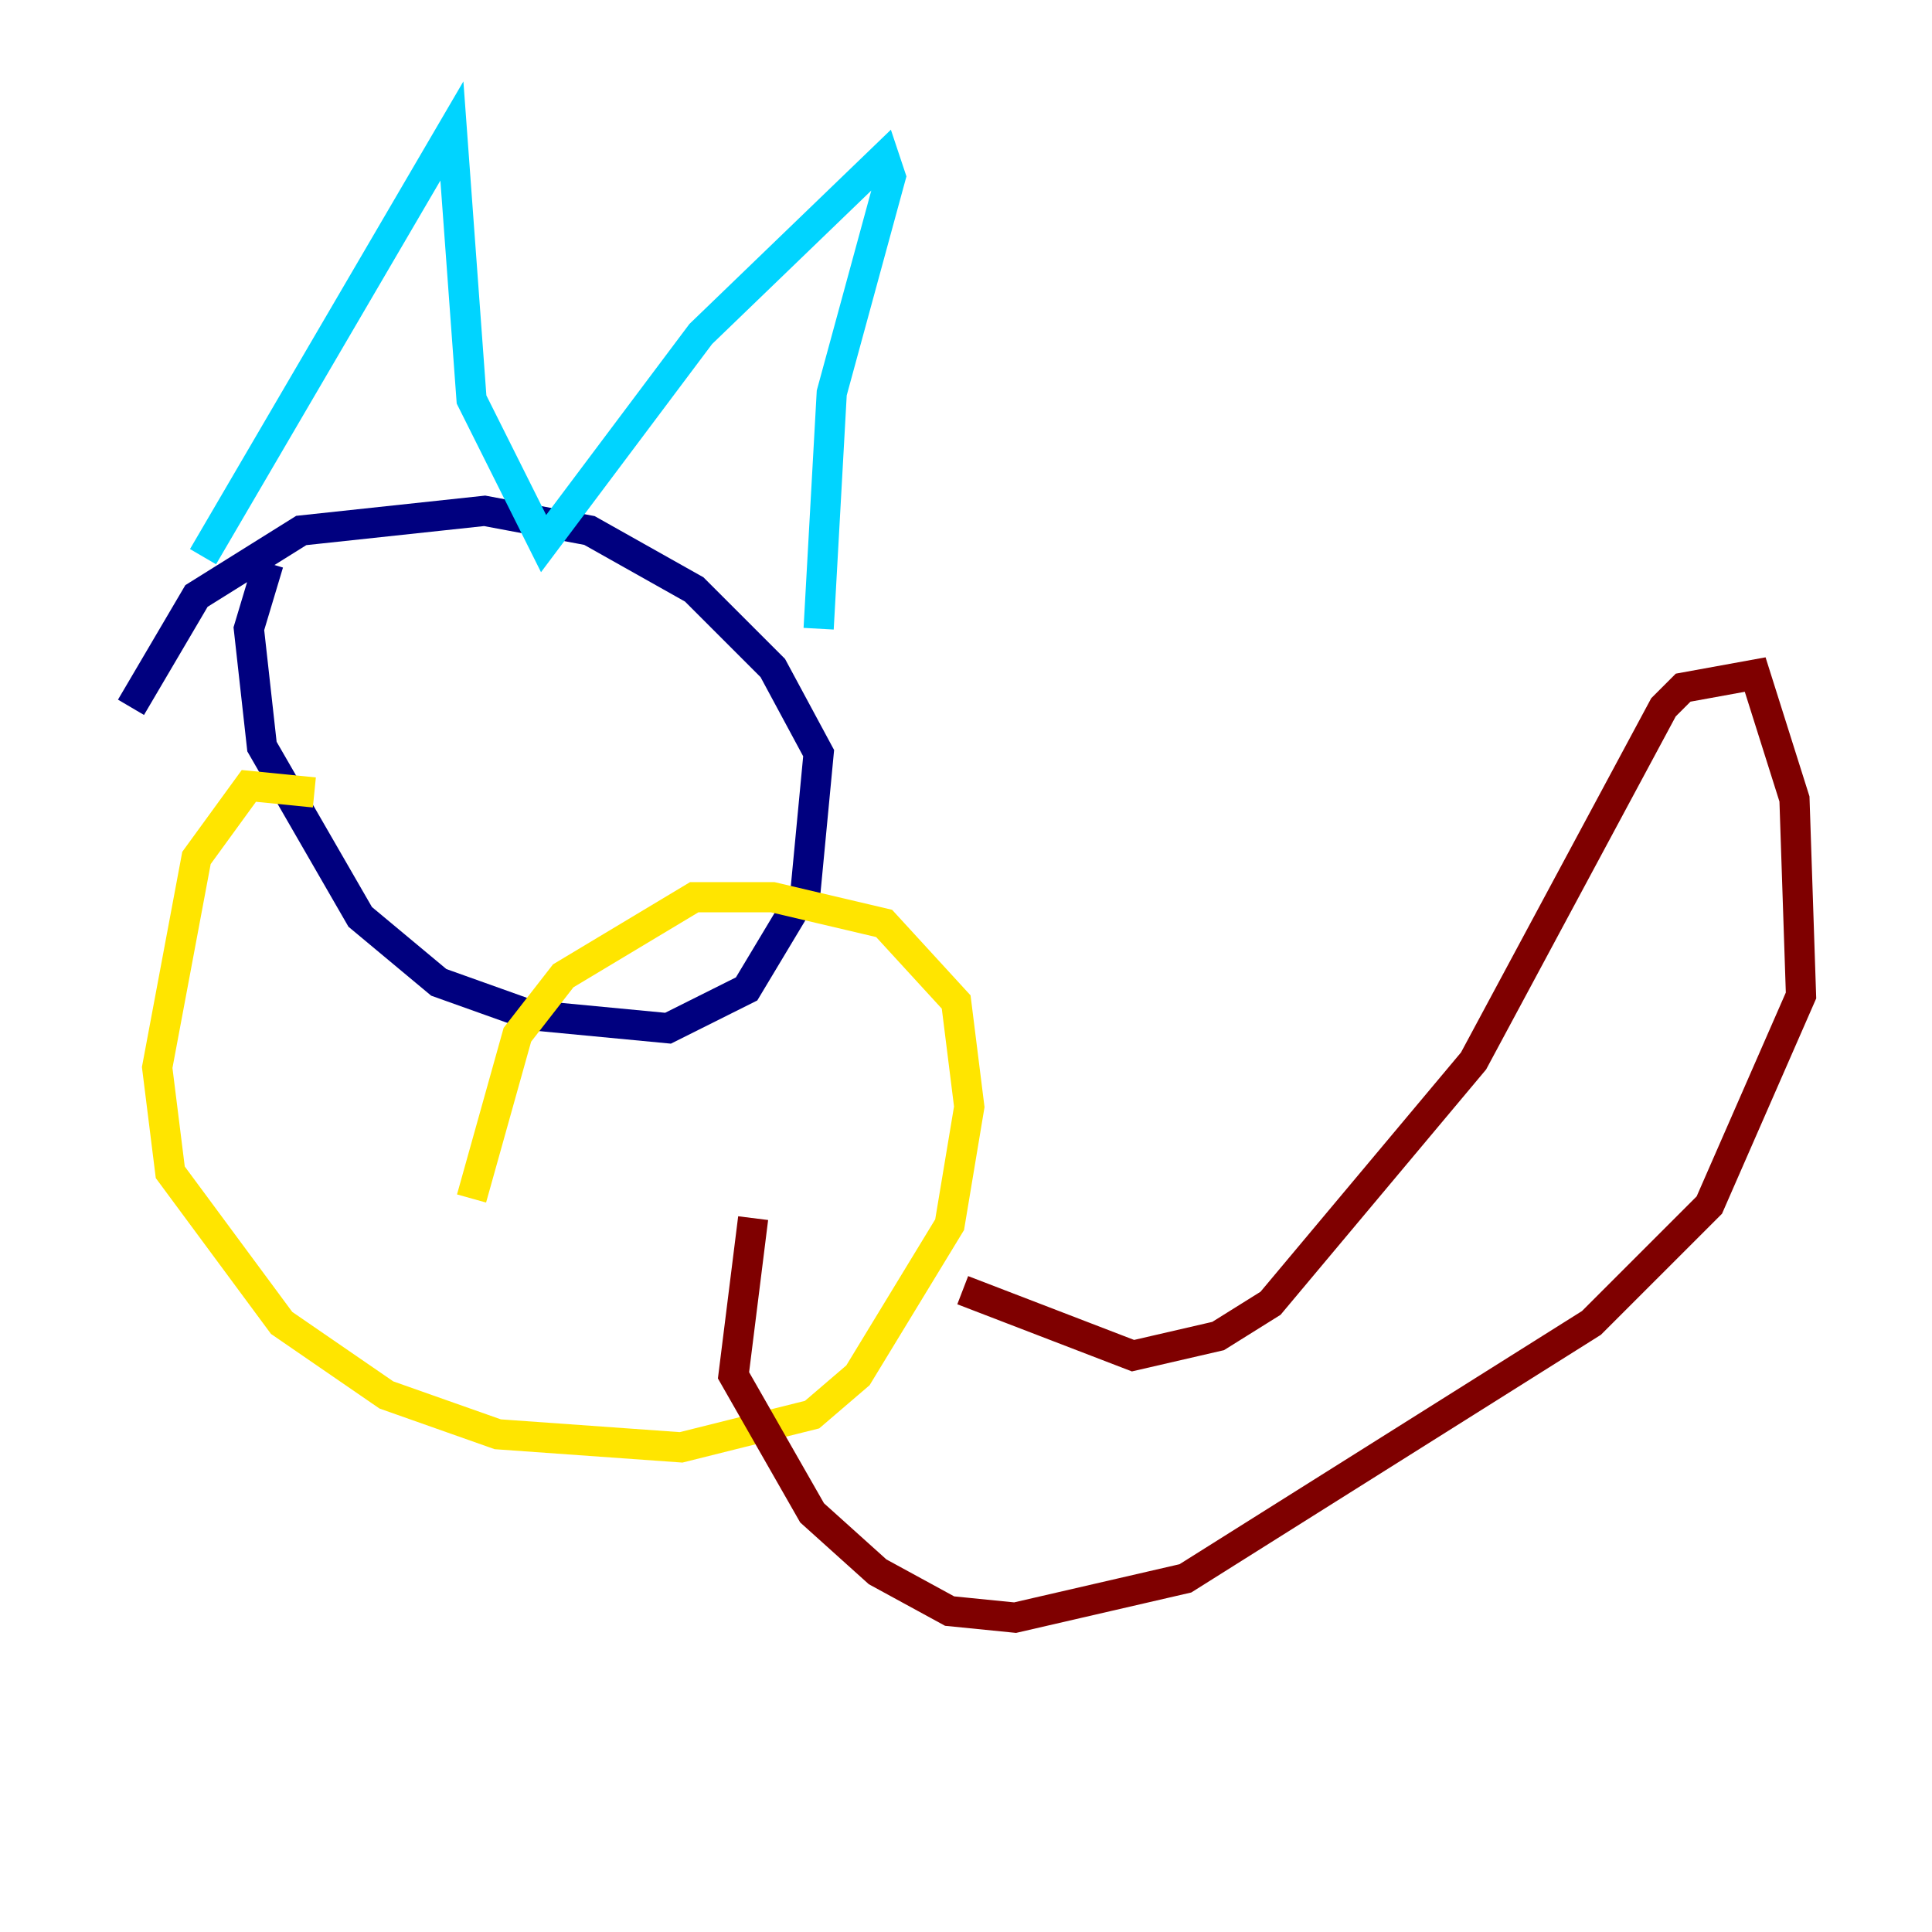 <?xml version="1.0" encoding="utf-8" ?>
<svg baseProfile="tiny" height="128" version="1.2" viewBox="0,0,128,128" width="128" xmlns="http://www.w3.org/2000/svg" xmlns:ev="http://www.w3.org/2001/xml-events" xmlns:xlink="http://www.w3.org/1999/xlink"><defs /><polyline fill="none" points="17.79,37.315 16.488,41.654 17.356,49.464 23.864,60.746 29.071,65.085 35.146,67.254 44.258,68.122 49.464,65.519 53.37,59.01 54.237,49.898 51.2,44.258 45.993,39.051 39.051,35.146 32.108,33.844 19.959,35.146 13.017,39.485 8.678,46.861" stroke="#00007f" stroke-width="2" /><polyline fill="none" points="13.451,36.881 29.939,8.678 31.241,26.468 36.014,36.014 46.427,22.129 58.576,10.414 59.01,11.715 55.105,26.034 54.237,41.654" stroke="#00d4ff" stroke-width="2" /><polyline fill="none" points="20.827,52.502 16.488,52.068 13.017,56.841 10.414,70.725 11.281,77.668 18.658,87.647 25.6,92.42 32.976,95.024 45.125,95.891 53.803,93.722 56.841,91.119 62.915,81.139 64.217,73.329 63.349,66.386 58.576,61.18 51.2,59.444 45.993,59.444 37.315,64.651 34.278,68.556 31.241,79.403" stroke="#ffe500" stroke-width="2" /><polyline fill="none" points="63.783,85.478 75.064,89.817 80.705,88.515 84.176,86.346 97.627,70.291 110.21,46.861 111.512,45.559 116.285,44.691 118.888,52.936 119.322,65.953 113.248,79.837 105.437,87.647 78.536,104.57 67.254,107.173 62.915,106.739 58.142,104.136 53.803,100.231 48.597,91.119 49.898,80.705" stroke="#7f0000" stroke-width="2" /></svg>